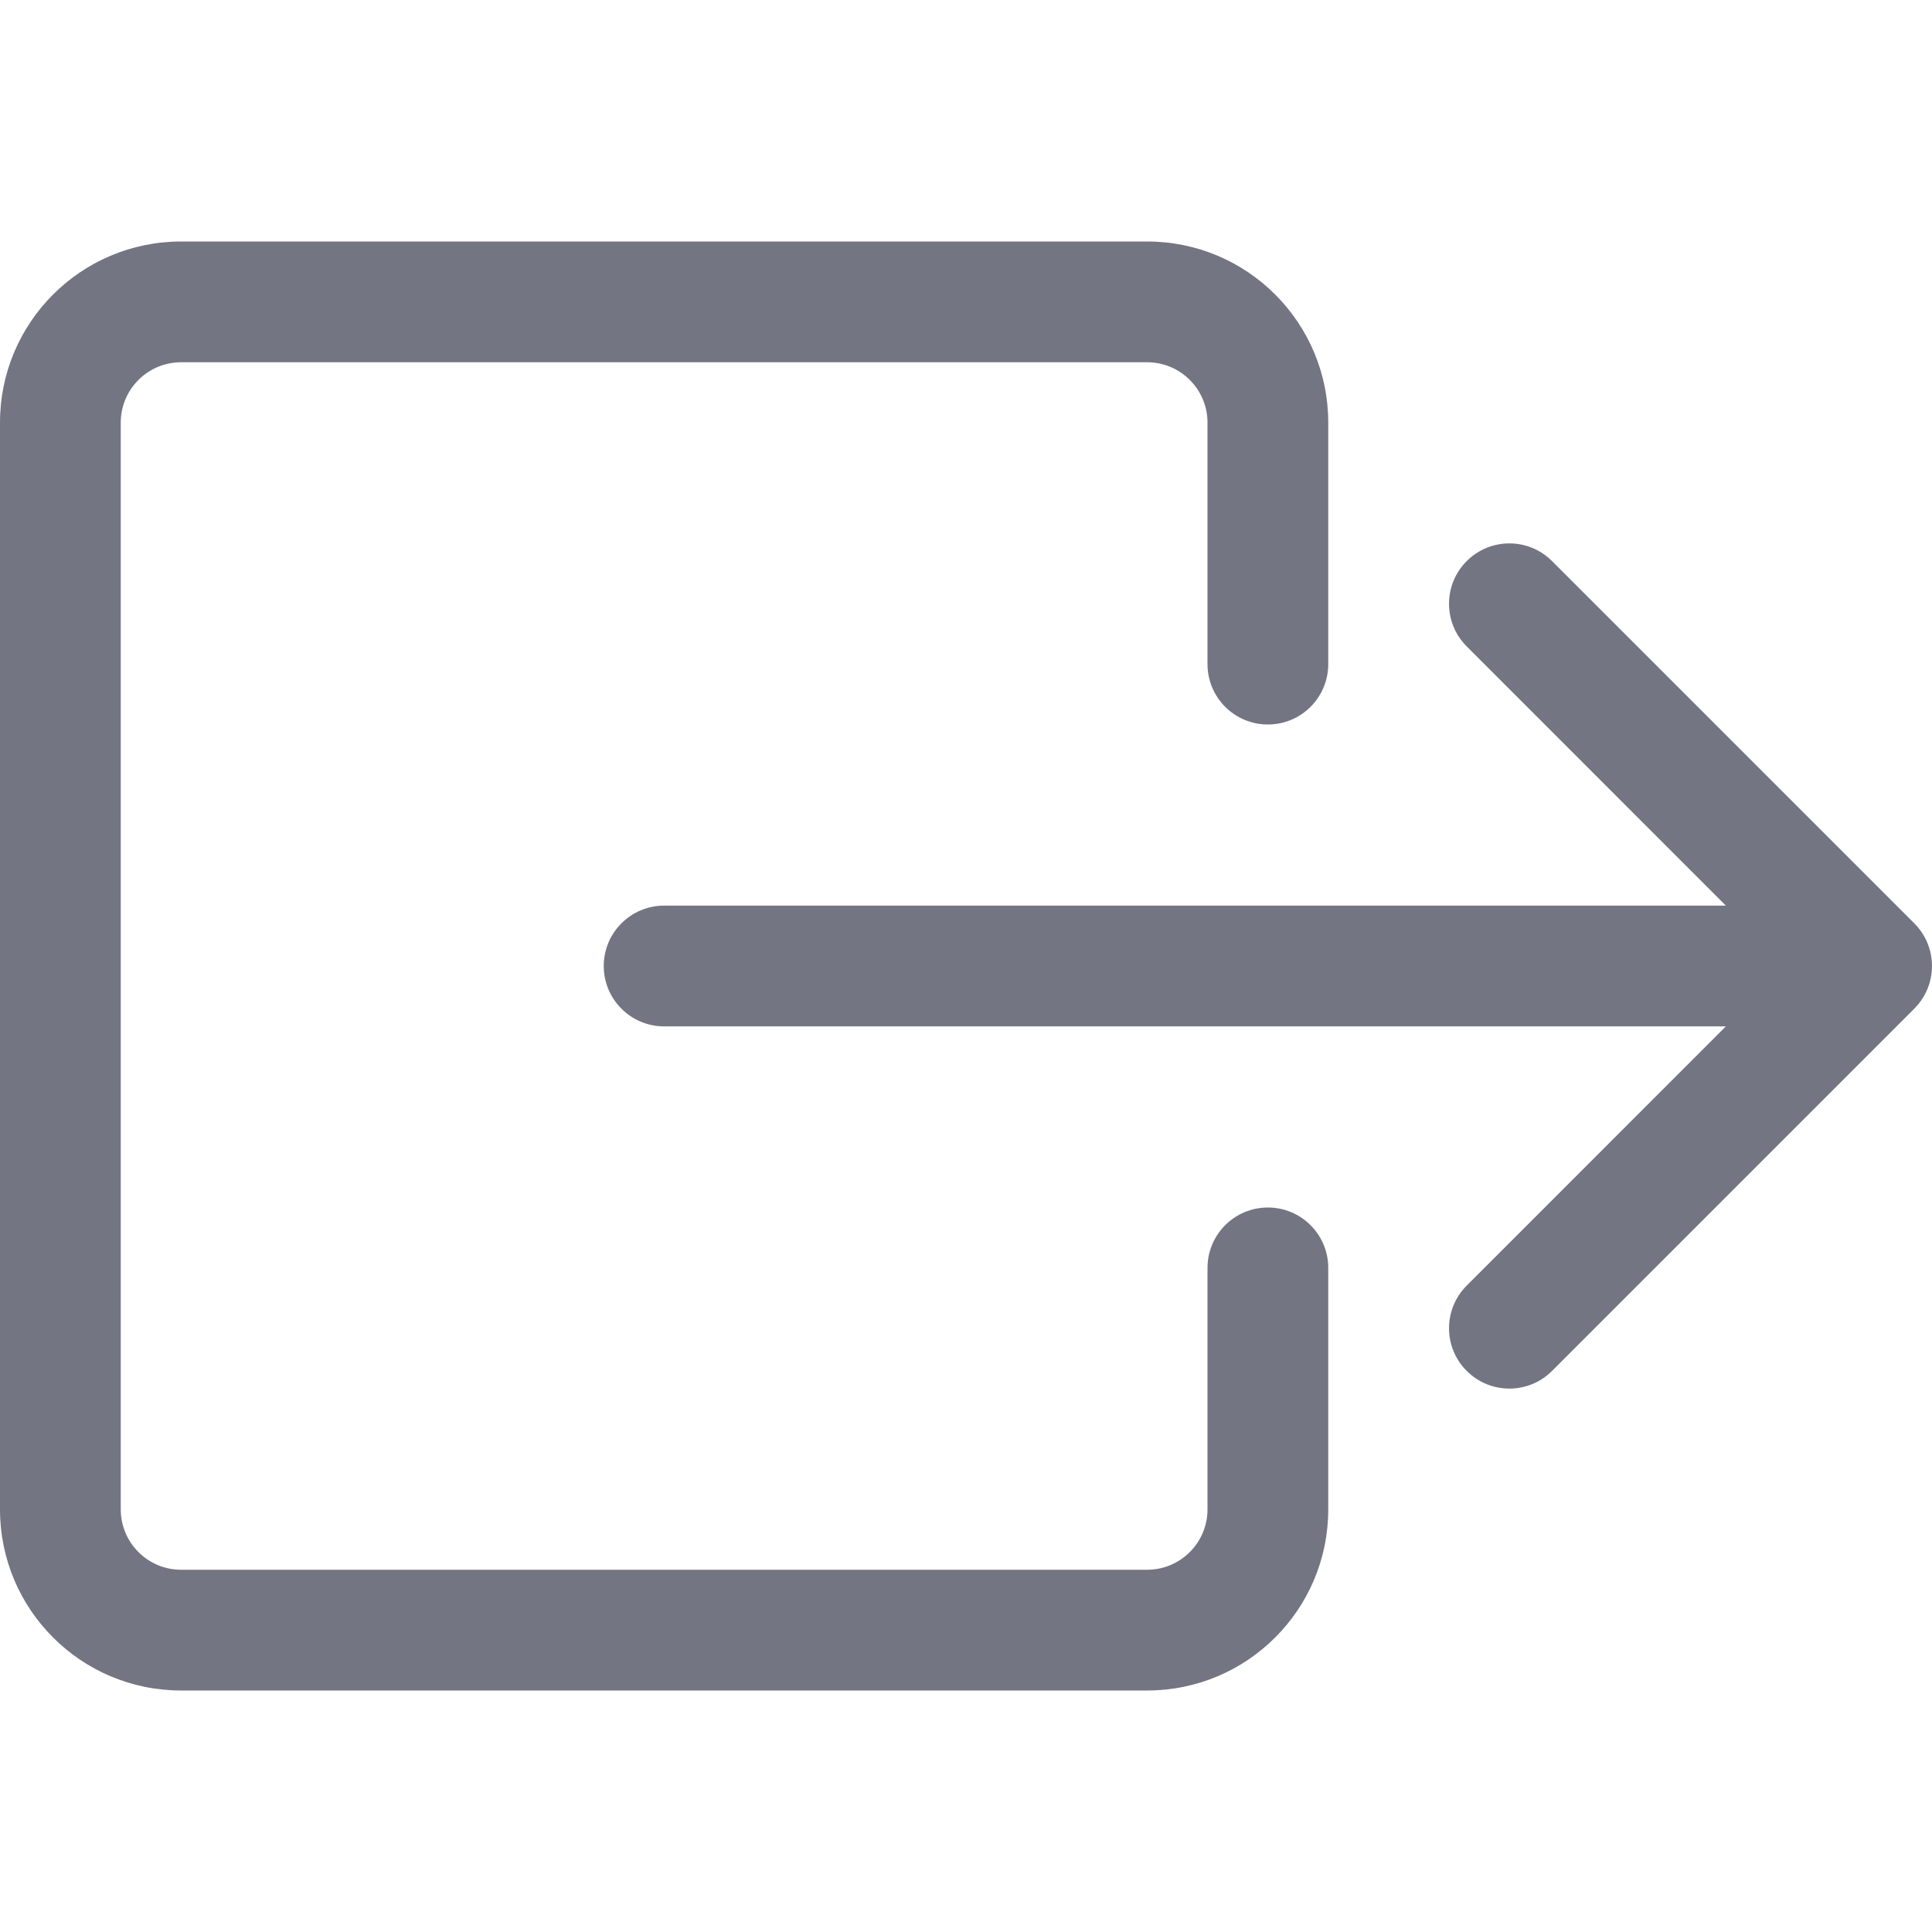<svg width="24" height="24" viewBox="0 0 24 24" fill="none" xmlns="http://www.w3.org/2000/svg">
<path fill-rule="evenodd" clip-rule="evenodd" d="M15 18.75C15 19.164 14.664 19.5 14.25 19.5L2.25 19.5C1.836 19.5 1.5 19.164 1.5 18.75L1.5 5.25C1.5 4.836 1.836 4.5 2.25 4.5L14.25 4.5C14.664 4.5 15 4.836 15 5.25L15 8.25C15 8.664 15.336 9 15.75 9C16.164 9 16.5 8.664 16.5 8.25L16.5 5.25C16.5 4.007 15.493 3 14.25 3L2.25 3C1.007 3 7.42772e-07 4.007 6.88454e-07 5.25L9.83506e-08 18.75C4.4033e-08 19.993 1.007 21 2.25 21L14.25 21C15.493 21 16.5 19.993 16.5 18.75L16.5 15.75C16.5 15.336 16.164 15 15.75 15C15.336 15 15 15.336 15 15.75L15 18.75Z" fill="#747582"/>
<path fill-rule="evenodd" clip-rule="evenodd" d="M23.78 12.53C24.073 12.237 24.073 11.763 23.78 11.47L19.28 6.97C18.987 6.677 18.513 6.677 18.22 6.97C17.927 7.263 17.927 7.737 18.22 8.03L21.439 11.25L8.25 11.25C7.836 11.25 7.5 11.586 7.5 12C7.5 12.414 7.836 12.75 8.25 12.75L21.439 12.75L18.22 15.97C17.927 16.263 17.927 16.737 18.22 17.03C18.513 17.323 18.987 17.323 19.28 17.03L23.78 12.53Z" fill="#747582"/>
</svg>
